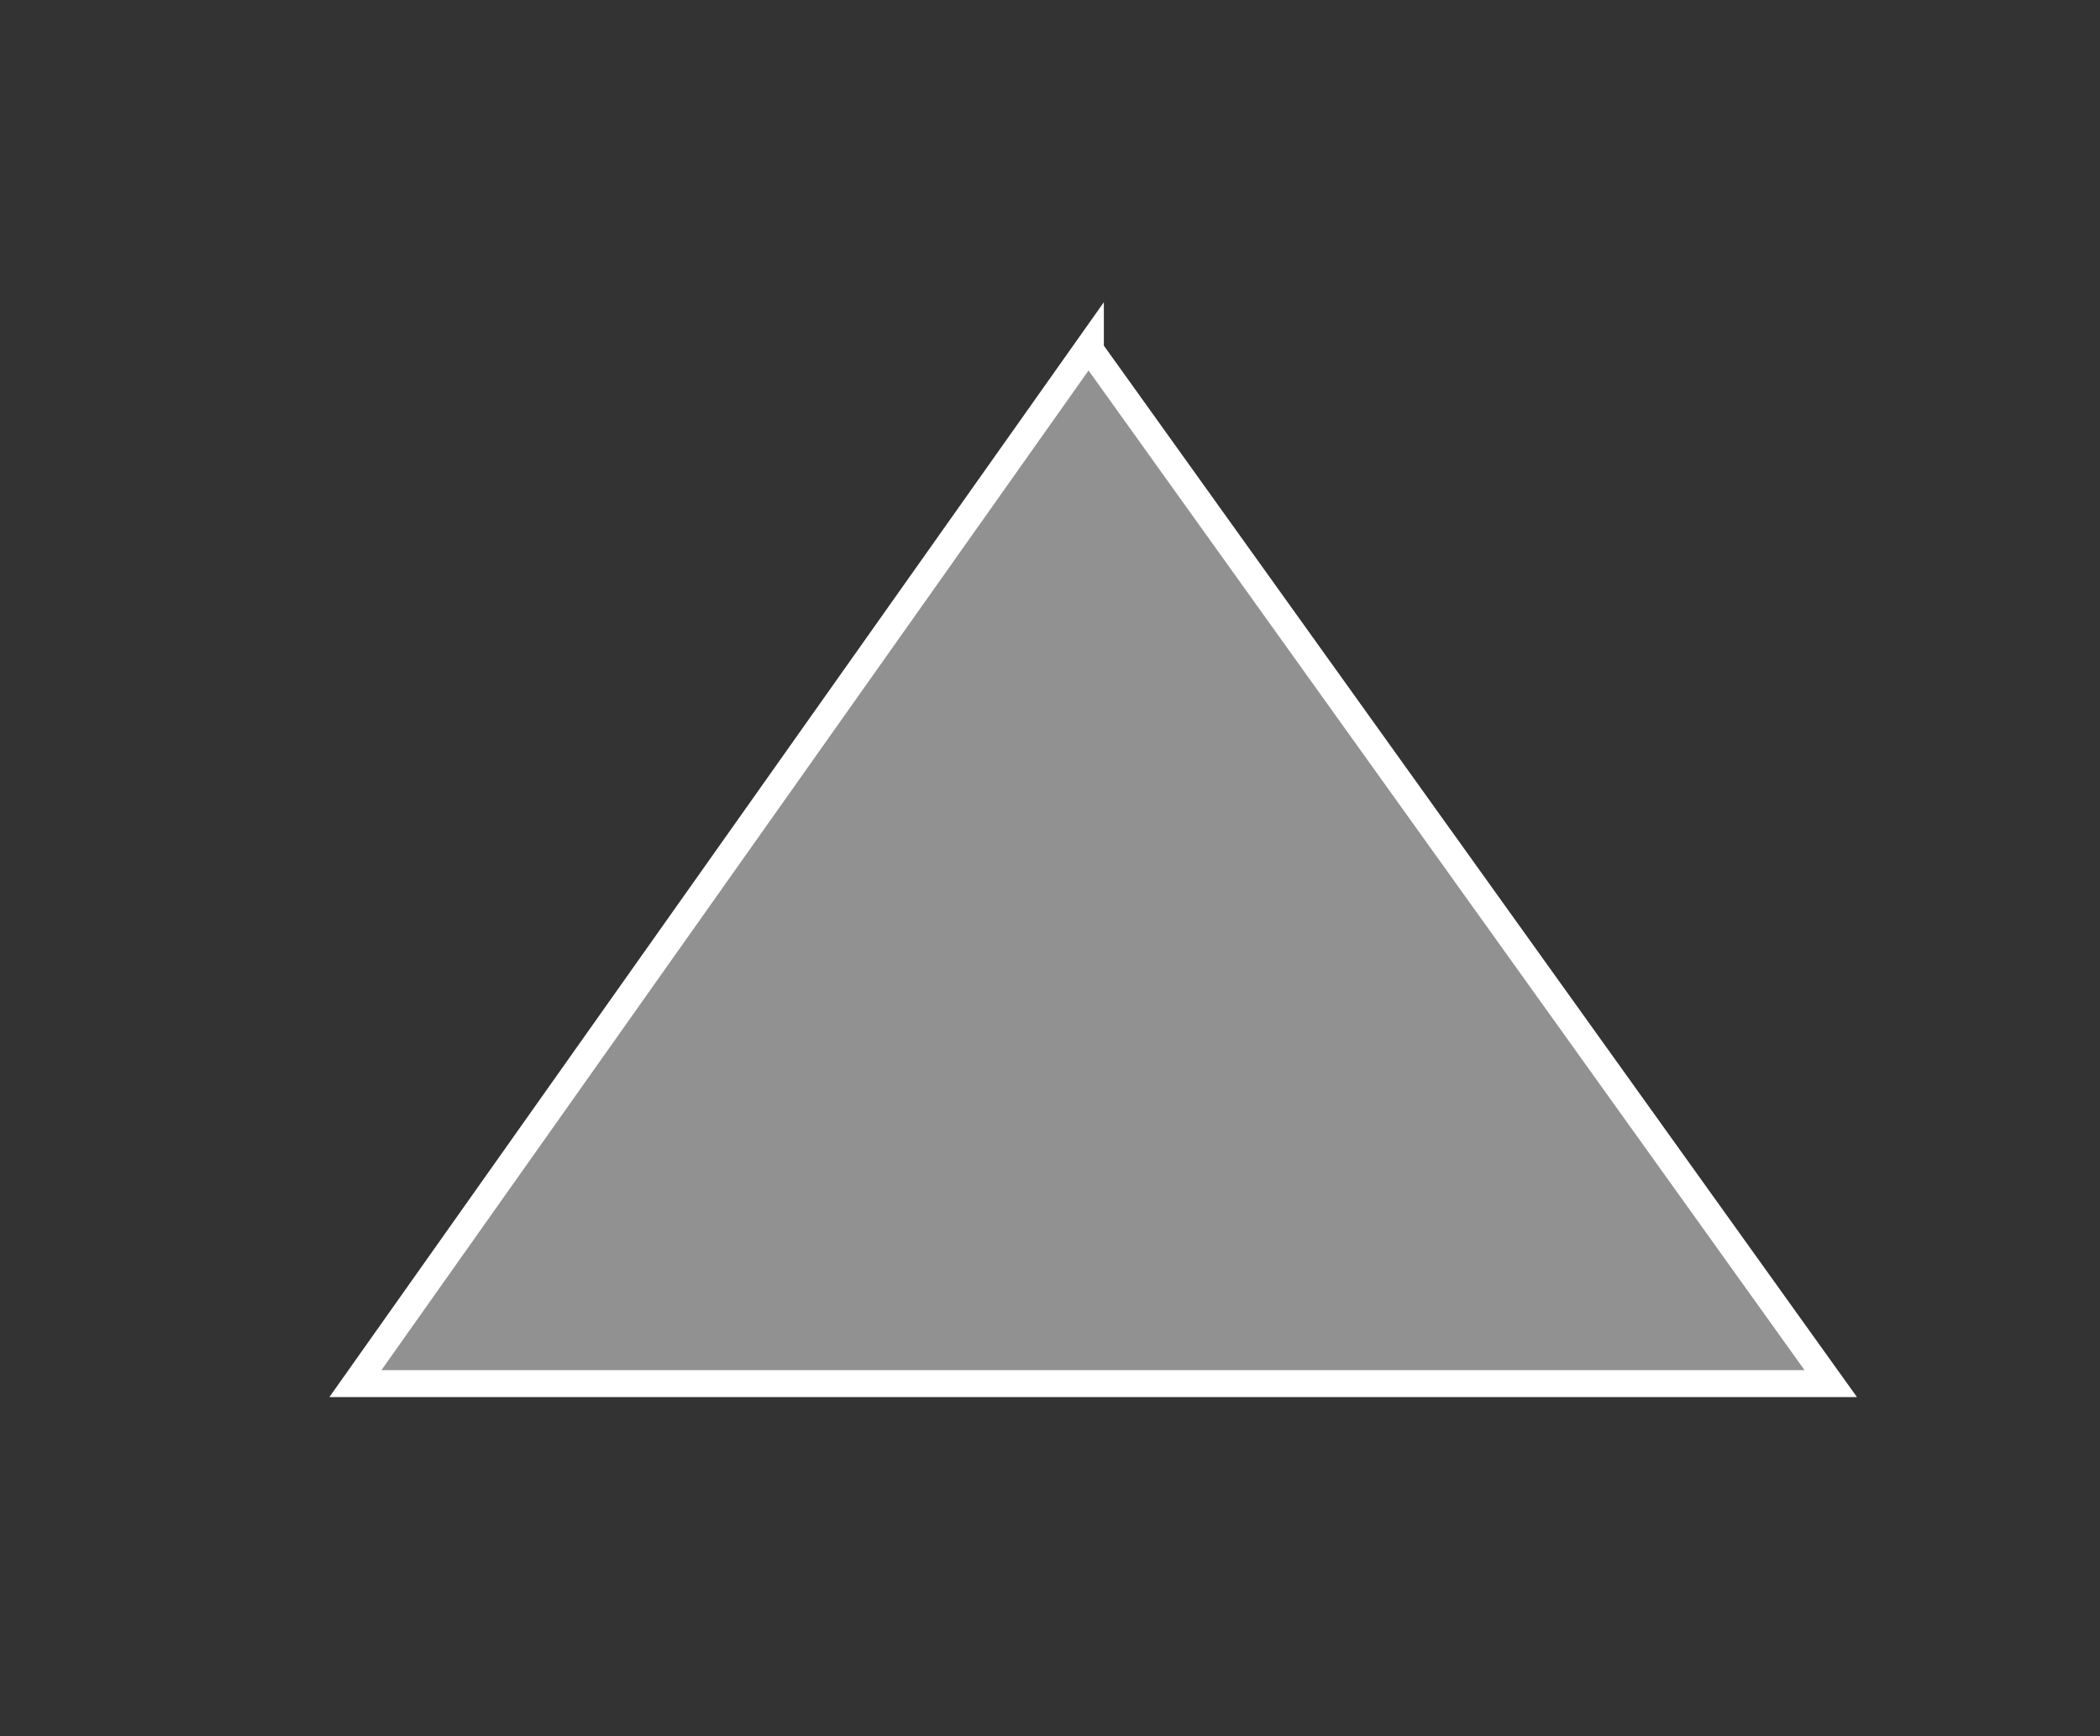 <?xml version="1.0" encoding="utf-8"?>
<!-- Generator: Adobe Illustrator 18.1.1, SVG Export Plug-In . SVG Version: 6.00 Build 0)  -->
<svg version="1.1" id="Layer_1" xmlns="http://www.w3.org/2000/svg" xmlns:xlink="http://www.w3.org/1999/xlink" x="0px" y="0px"
	 viewBox="0 0 78 64.5" enable-background="new 0 0 78 64.5" xml:space="preserve">
<rect x="0" y="0" width="78" height="64.5" fill="#333333" stroke="none"/>
<polygon fill="#919191" stroke="#FFFFFF" stroke-miterlimit="10" points="68,51.4 13.2,51.4 40.5,12.8 40.5,13 "/>
</svg>
